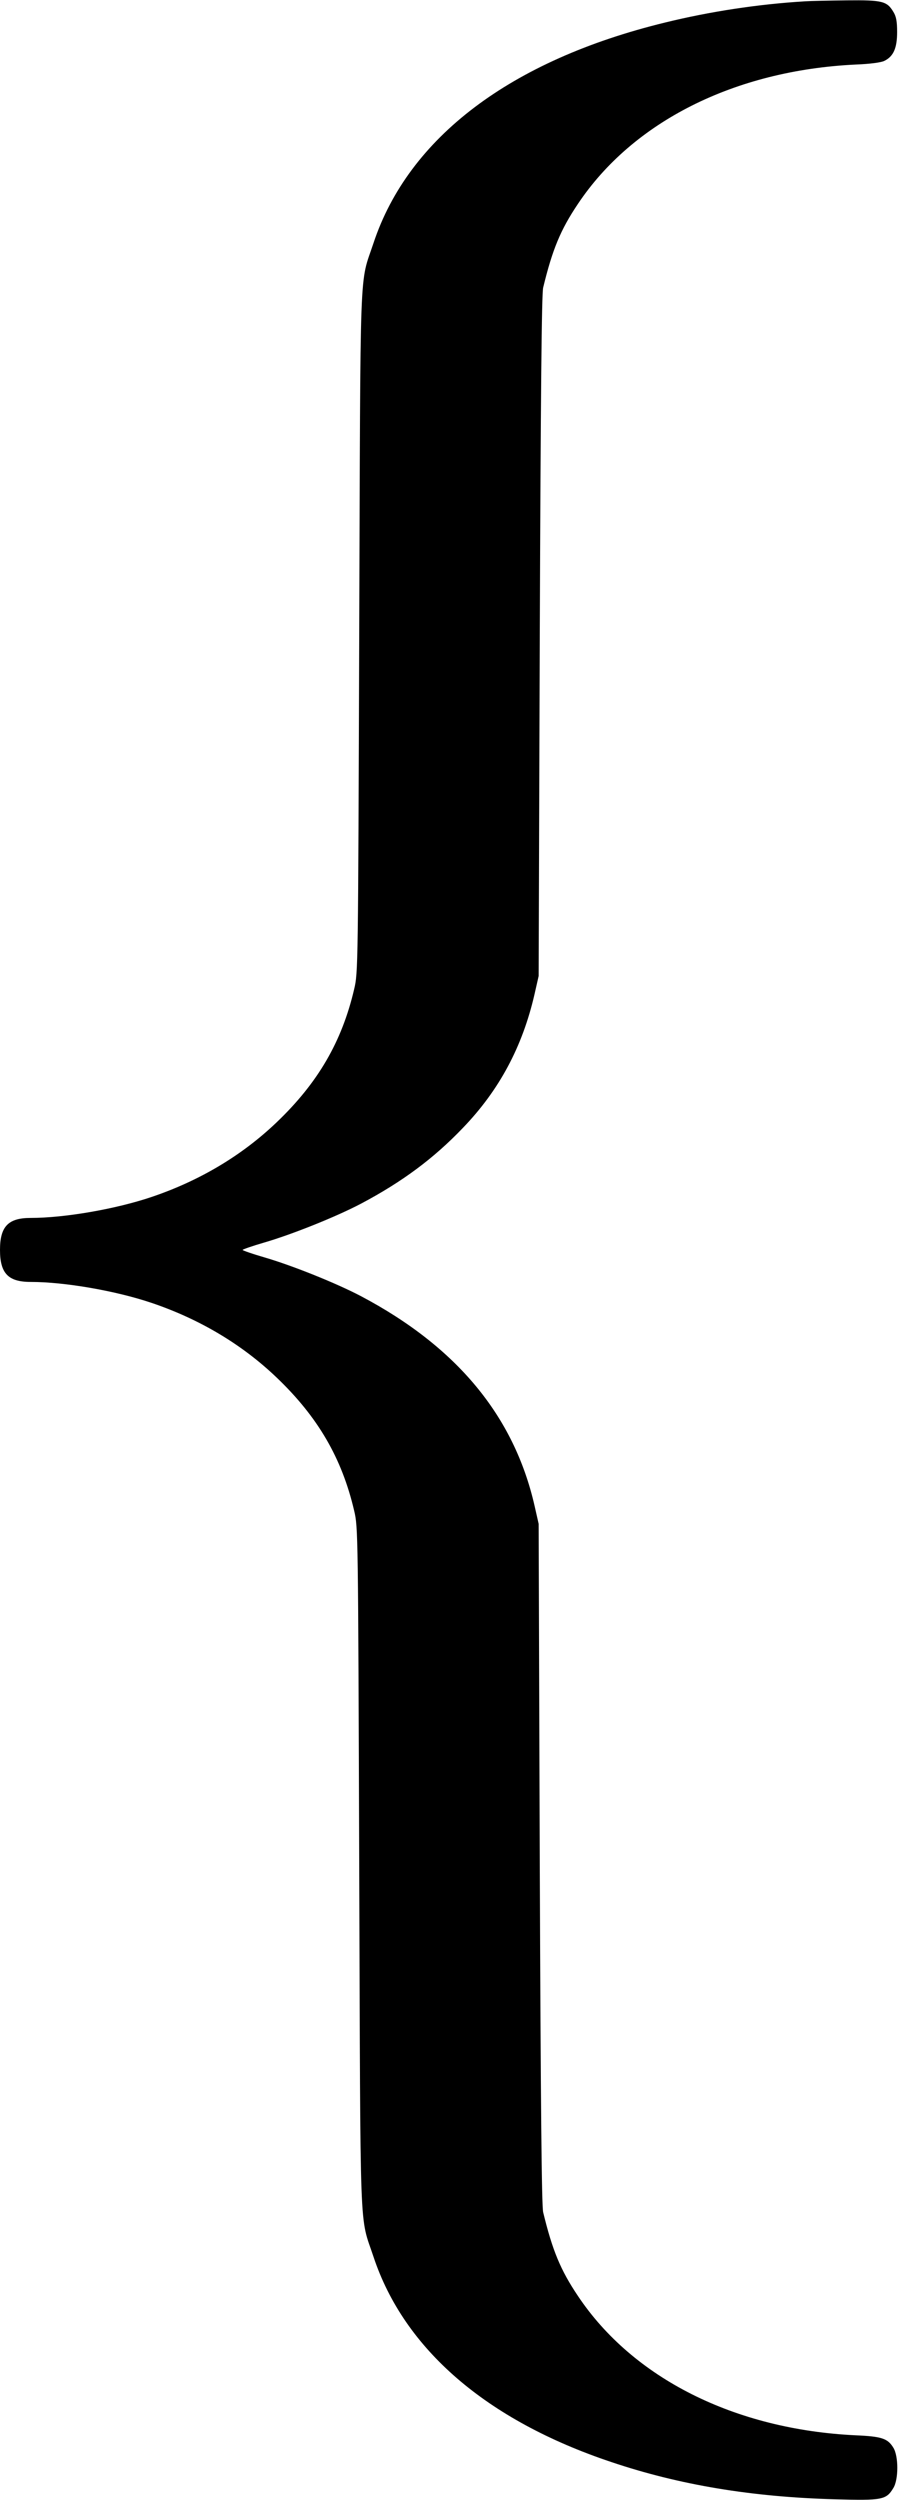 <?xml version="1.0" standalone="no"?>
<!DOCTYPE svg PUBLIC "-//W3C//DTD SVG 20010904//EN"
 "http://www.w3.org/TR/2001/REC-SVG-20010904/DTD/svg10.dtd">
<svg version="1.0" xmlns="http://www.w3.org/2000/svg"
 width="478pt" height="1328pt" viewBox="0 0 478 1328"
 preserveAspectRatio="xMidYMid meet">
<g transform="translate(0,1328) scale(0.1,-0.1)"
fill="#000000" stroke="none">
<path d="M4280 13273 c-248 -15 -505 -54 -745 -113 -820 -200 -1363 -611
-1549 -1171 -76 -229 -69 -48 -76 -2064 -6 -1795 -6 -1811 -27 -1900 -65 -278
-192 -497 -412 -707 -183 -175 -408 -310 -666 -397 -190 -64 -461 -111 -642
-111 -119 0 -163 -45 -163 -170 0 -125 44 -170 163 -170 181 0 452 -47 642
-111 258 -87 483 -222 666 -397 220 -210 347 -429 412 -707 21 -89 21 -105 27
-1900 7 -2016 0 -1835 76 -2064 163 -490 600 -868 1264 -1090 362 -122 748
-186 1190 -198 252 -7 272 -3 310 60 28 45 28 169 0 214 -30 49 -61 60 -202
66 -642 31 -1183 303 -1475 740 -93 138 -136 243 -185 445 -8 34 -13 553 -18
1852 l-6 1805 -22 97 c-109 476 -413 843 -922 1112 -133 70 -368 164 -516 207
-62 18 -114 36 -114 39 0 3 52 21 114 39 148 43 383 137 516 207 219 116 386
240 541 402 194 201 317 432 381 710 l22 97 6 1805 c5 1299 10 1818 18 1852
49 202 92 307 185 445 292 437 833 709 1475 740 78 3 138 11 155 20 48 24 67
68 67 153 0 57 -5 83 -20 107 -34 57 -59 63 -247 61 -92 -1 -193 -3 -223 -5z"/>
</g>
</svg>
